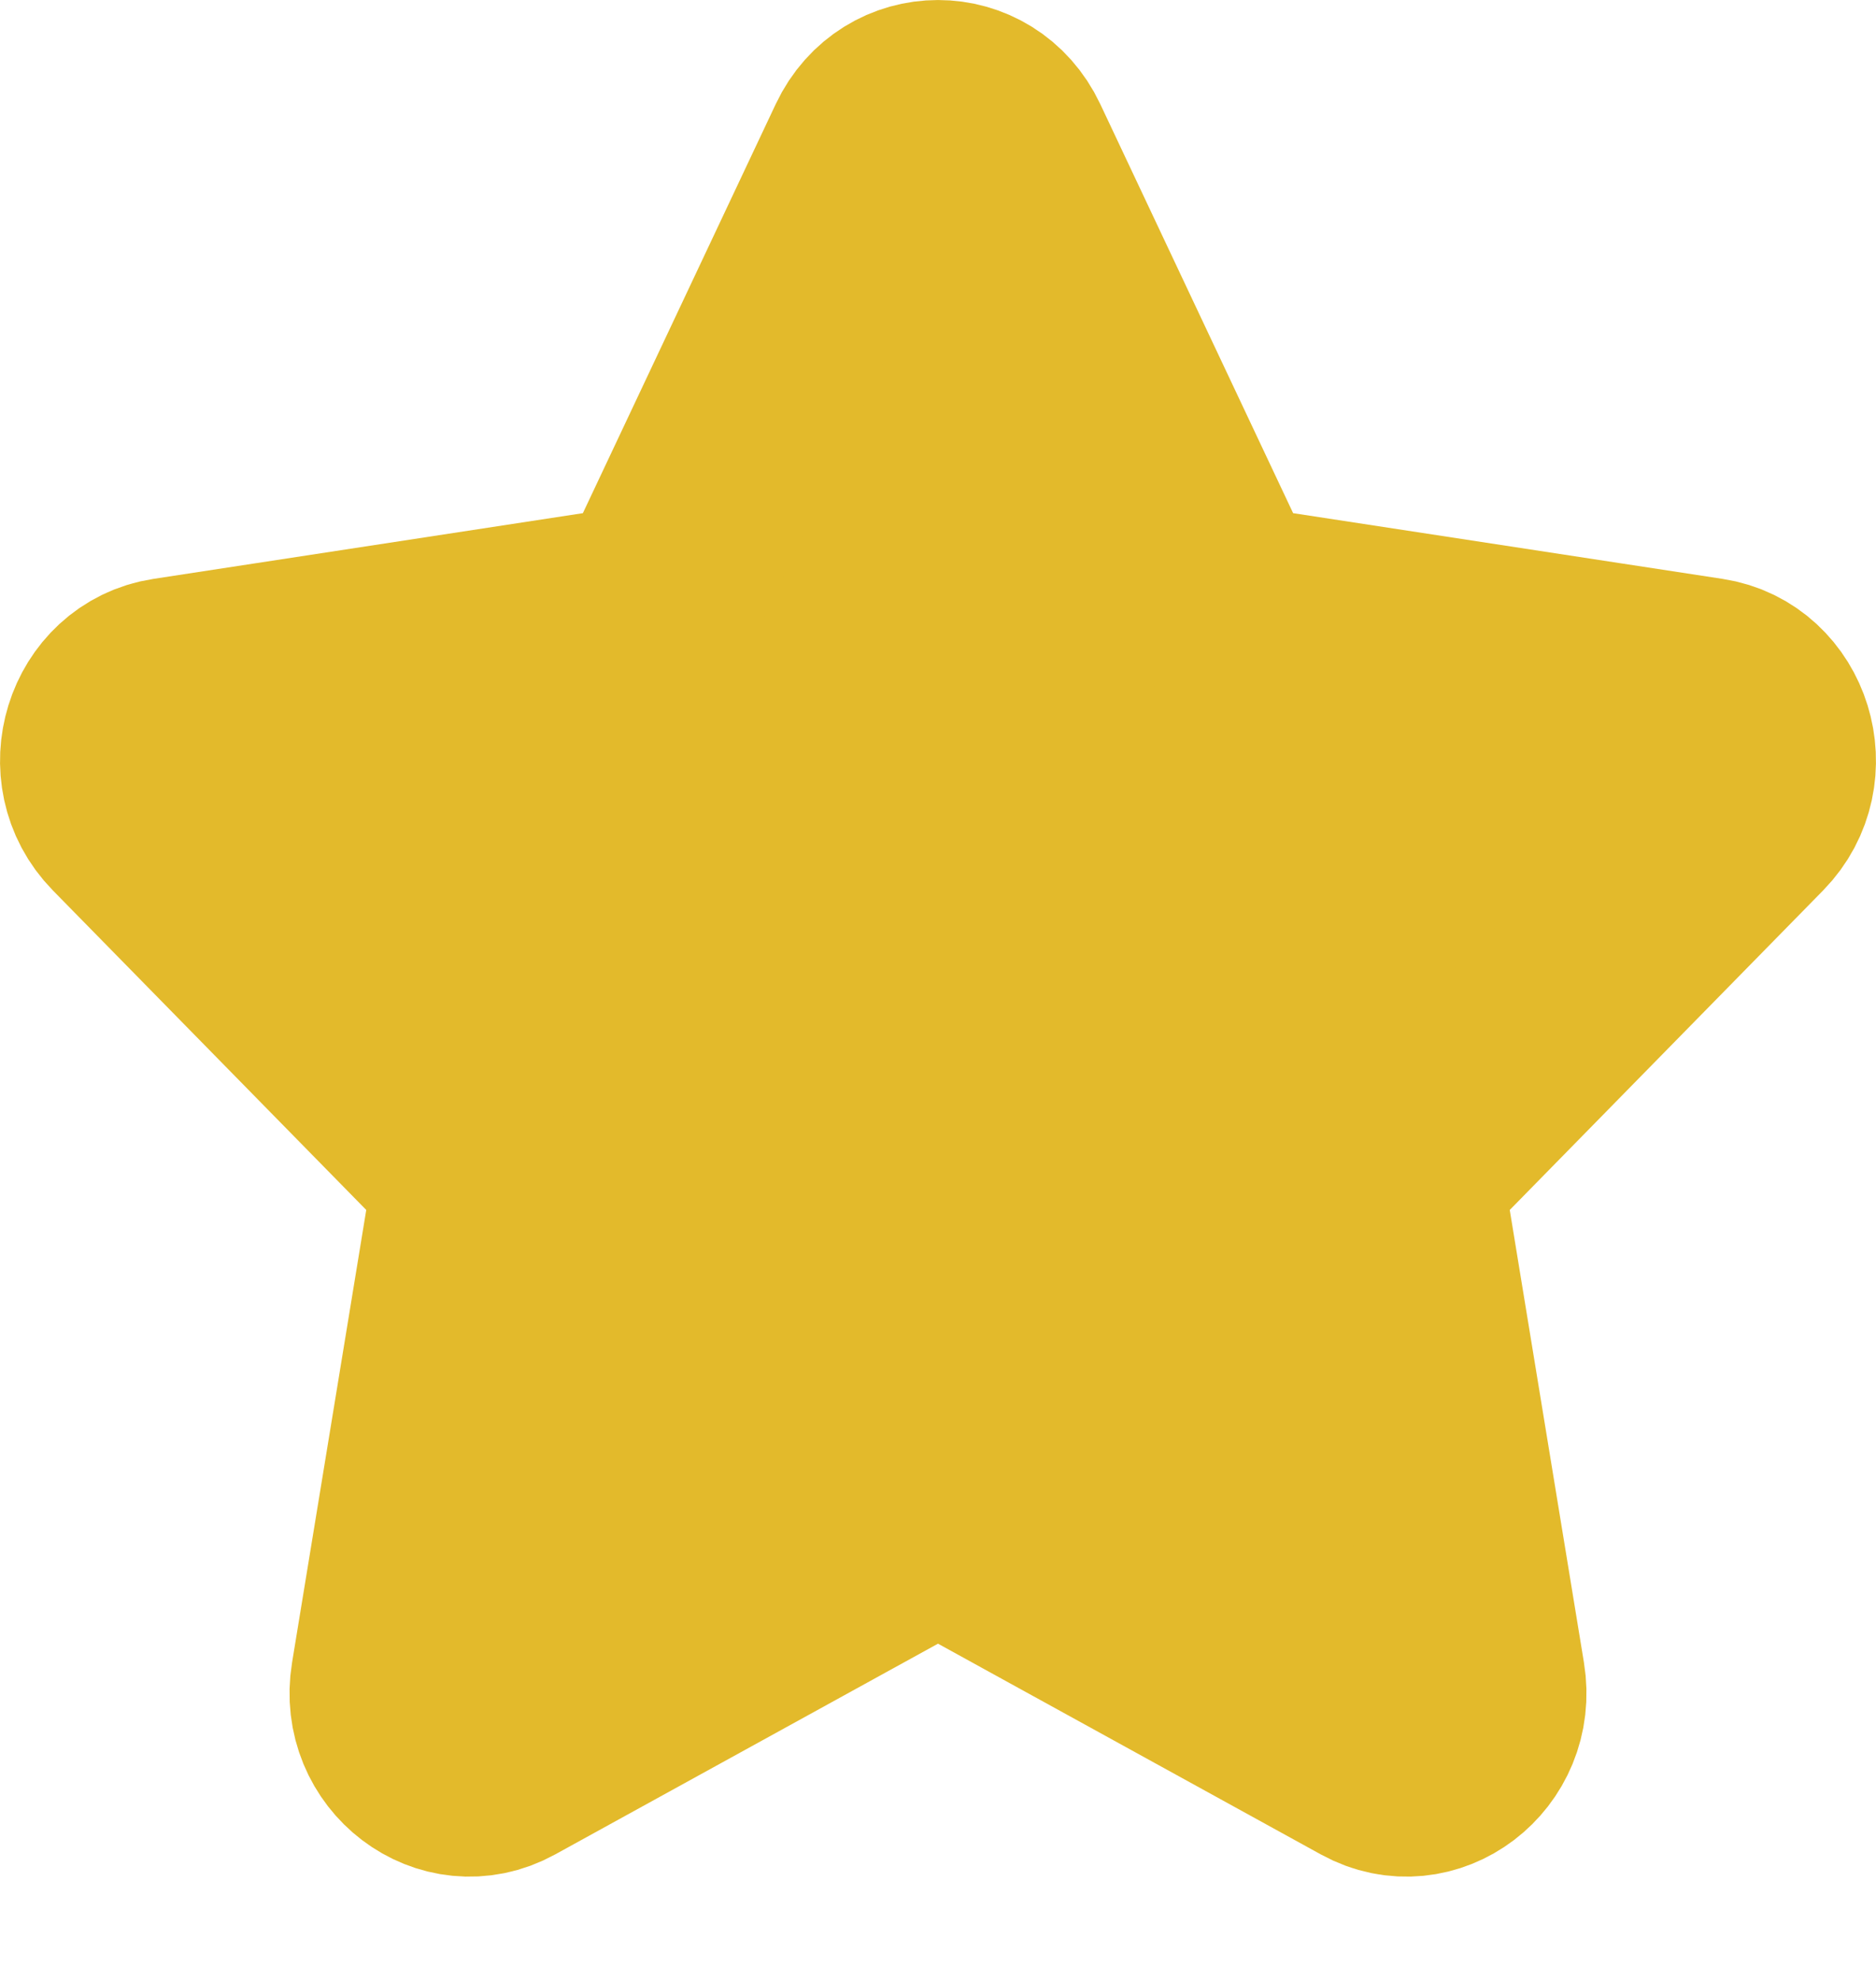 <svg width="18" height="19" viewBox="0 0 18 19" fill="none" xmlns="http://www.w3.org/2000/svg">
<path d="M6.27 5.83L8.348 1.424C8.615 0.859 9.385 0.859 9.652 1.424L11.73 5.83L16.377 6.541C16.973 6.632 17.211 7.399 16.779 7.84L13.417 11.267L14.211 16.109C14.313 16.73 13.689 17.204 13.156 16.911L9 14.624L4.844 16.911C4.311 17.204 3.687 16.73 3.789 16.109L4.583 11.267L1.221 7.84C0.789 7.399 1.027 6.632 1.623 6.541L6.27 5.83Z" fill="#E3BA2B" stroke="#E3BA2B" stroke-width="2" stroke-linecap="round" stroke-linejoin="round"/>
</svg>

